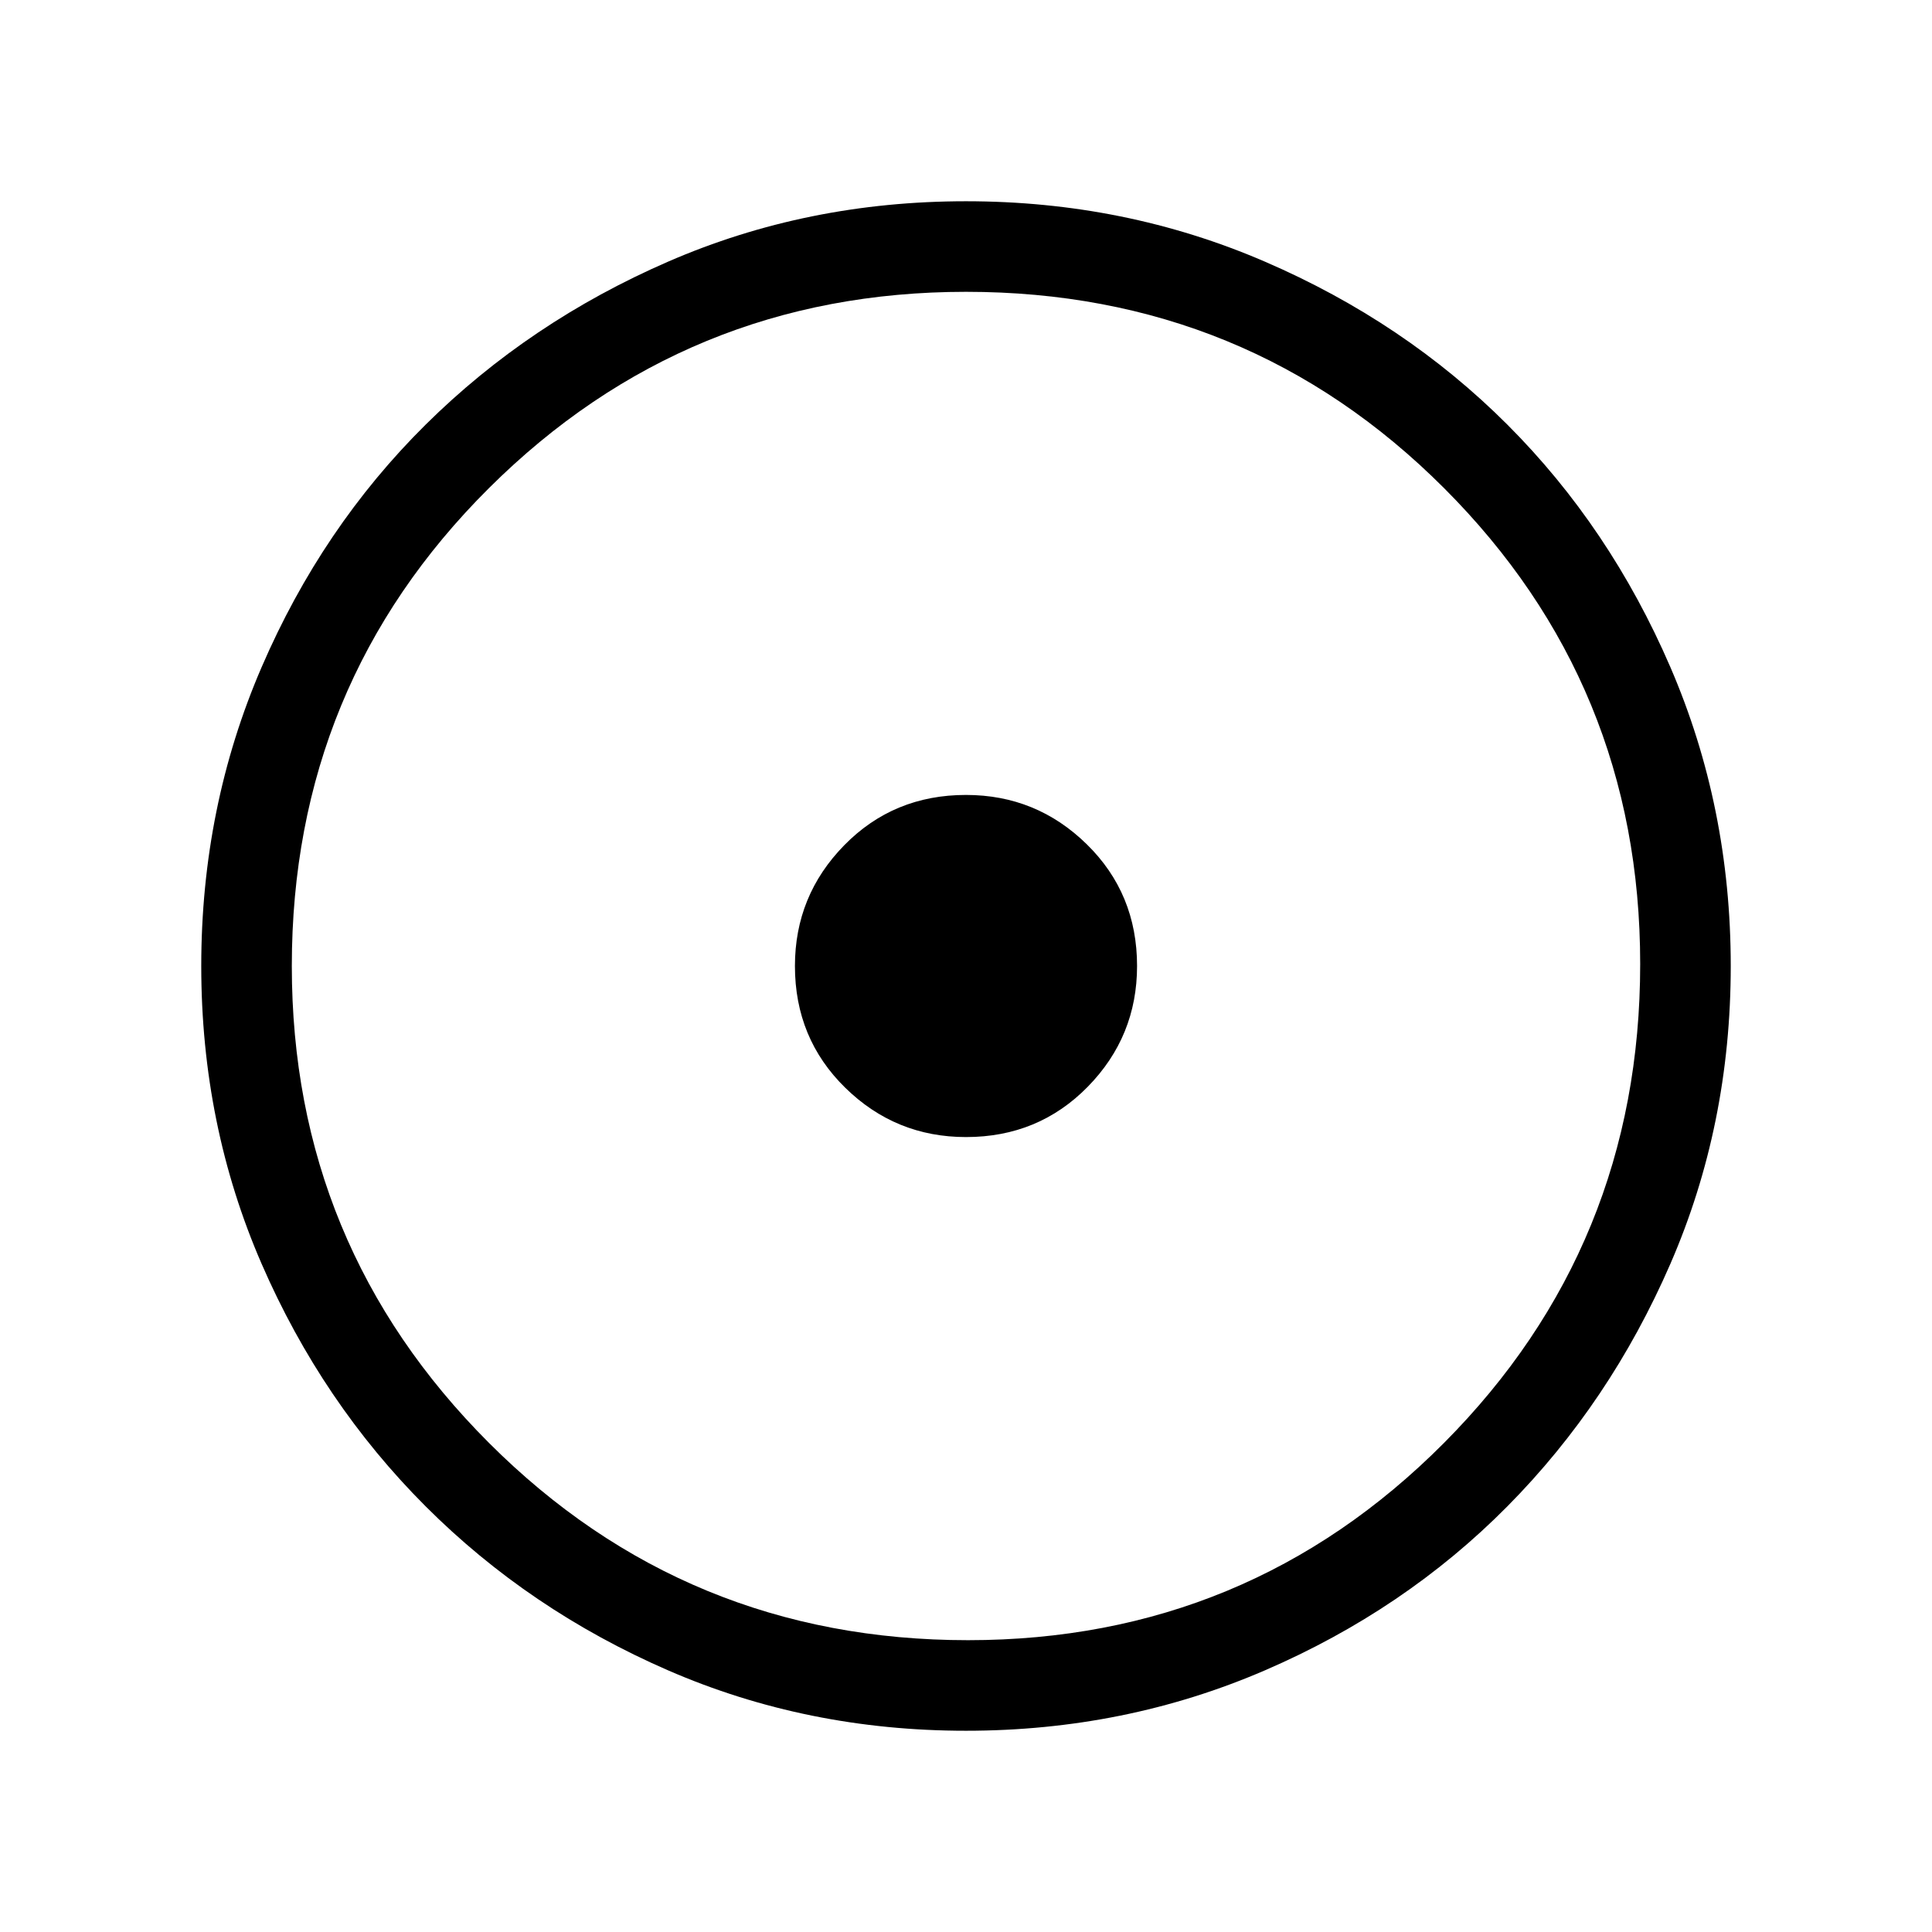 <svg xmlns="http://www.w3.org/2000/svg" height="48" width="48"><path d="M24 28.25q1.8 0 3.025-1.25 1.225-1.25 1.225-3 0-1.8-1.25-3.025-1.25-1.225-3-1.225-1.8 0-3.025 1.25-1.225 1.25-1.225 3 0 1.8 1.25 3.025 1.25 1.225 3 1.225ZM24 43q-3.95 0-7.4-1.5t-6.025-4.075Q8 34.85 6.5 31.4T5 24q0-3.95 1.5-7.425Q8 13.1 10.575 10.55 13.15 8 16.6 6.5T24 5q3.95 0 7.425 1.5Q34.9 8 37.45 10.55 40 13.1 41.5 16.575 43 20.05 43 24q0 3.95-1.5 7.4t-4.05 6.025Q34.9 40 31.425 41.5 27.95 43 24 43Zm.05-2.25q6.95 0 11.825-4.9 4.875-4.9 4.875-11.9 0-6.95-4.875-11.825Q31 7.25 24 7.25q-6.95 0-11.85 4.875Q7.25 17 7.25 24q0 6.95 4.9 11.85 4.9 4.9 11.9 4.9ZM24 24Z"/></svg>
